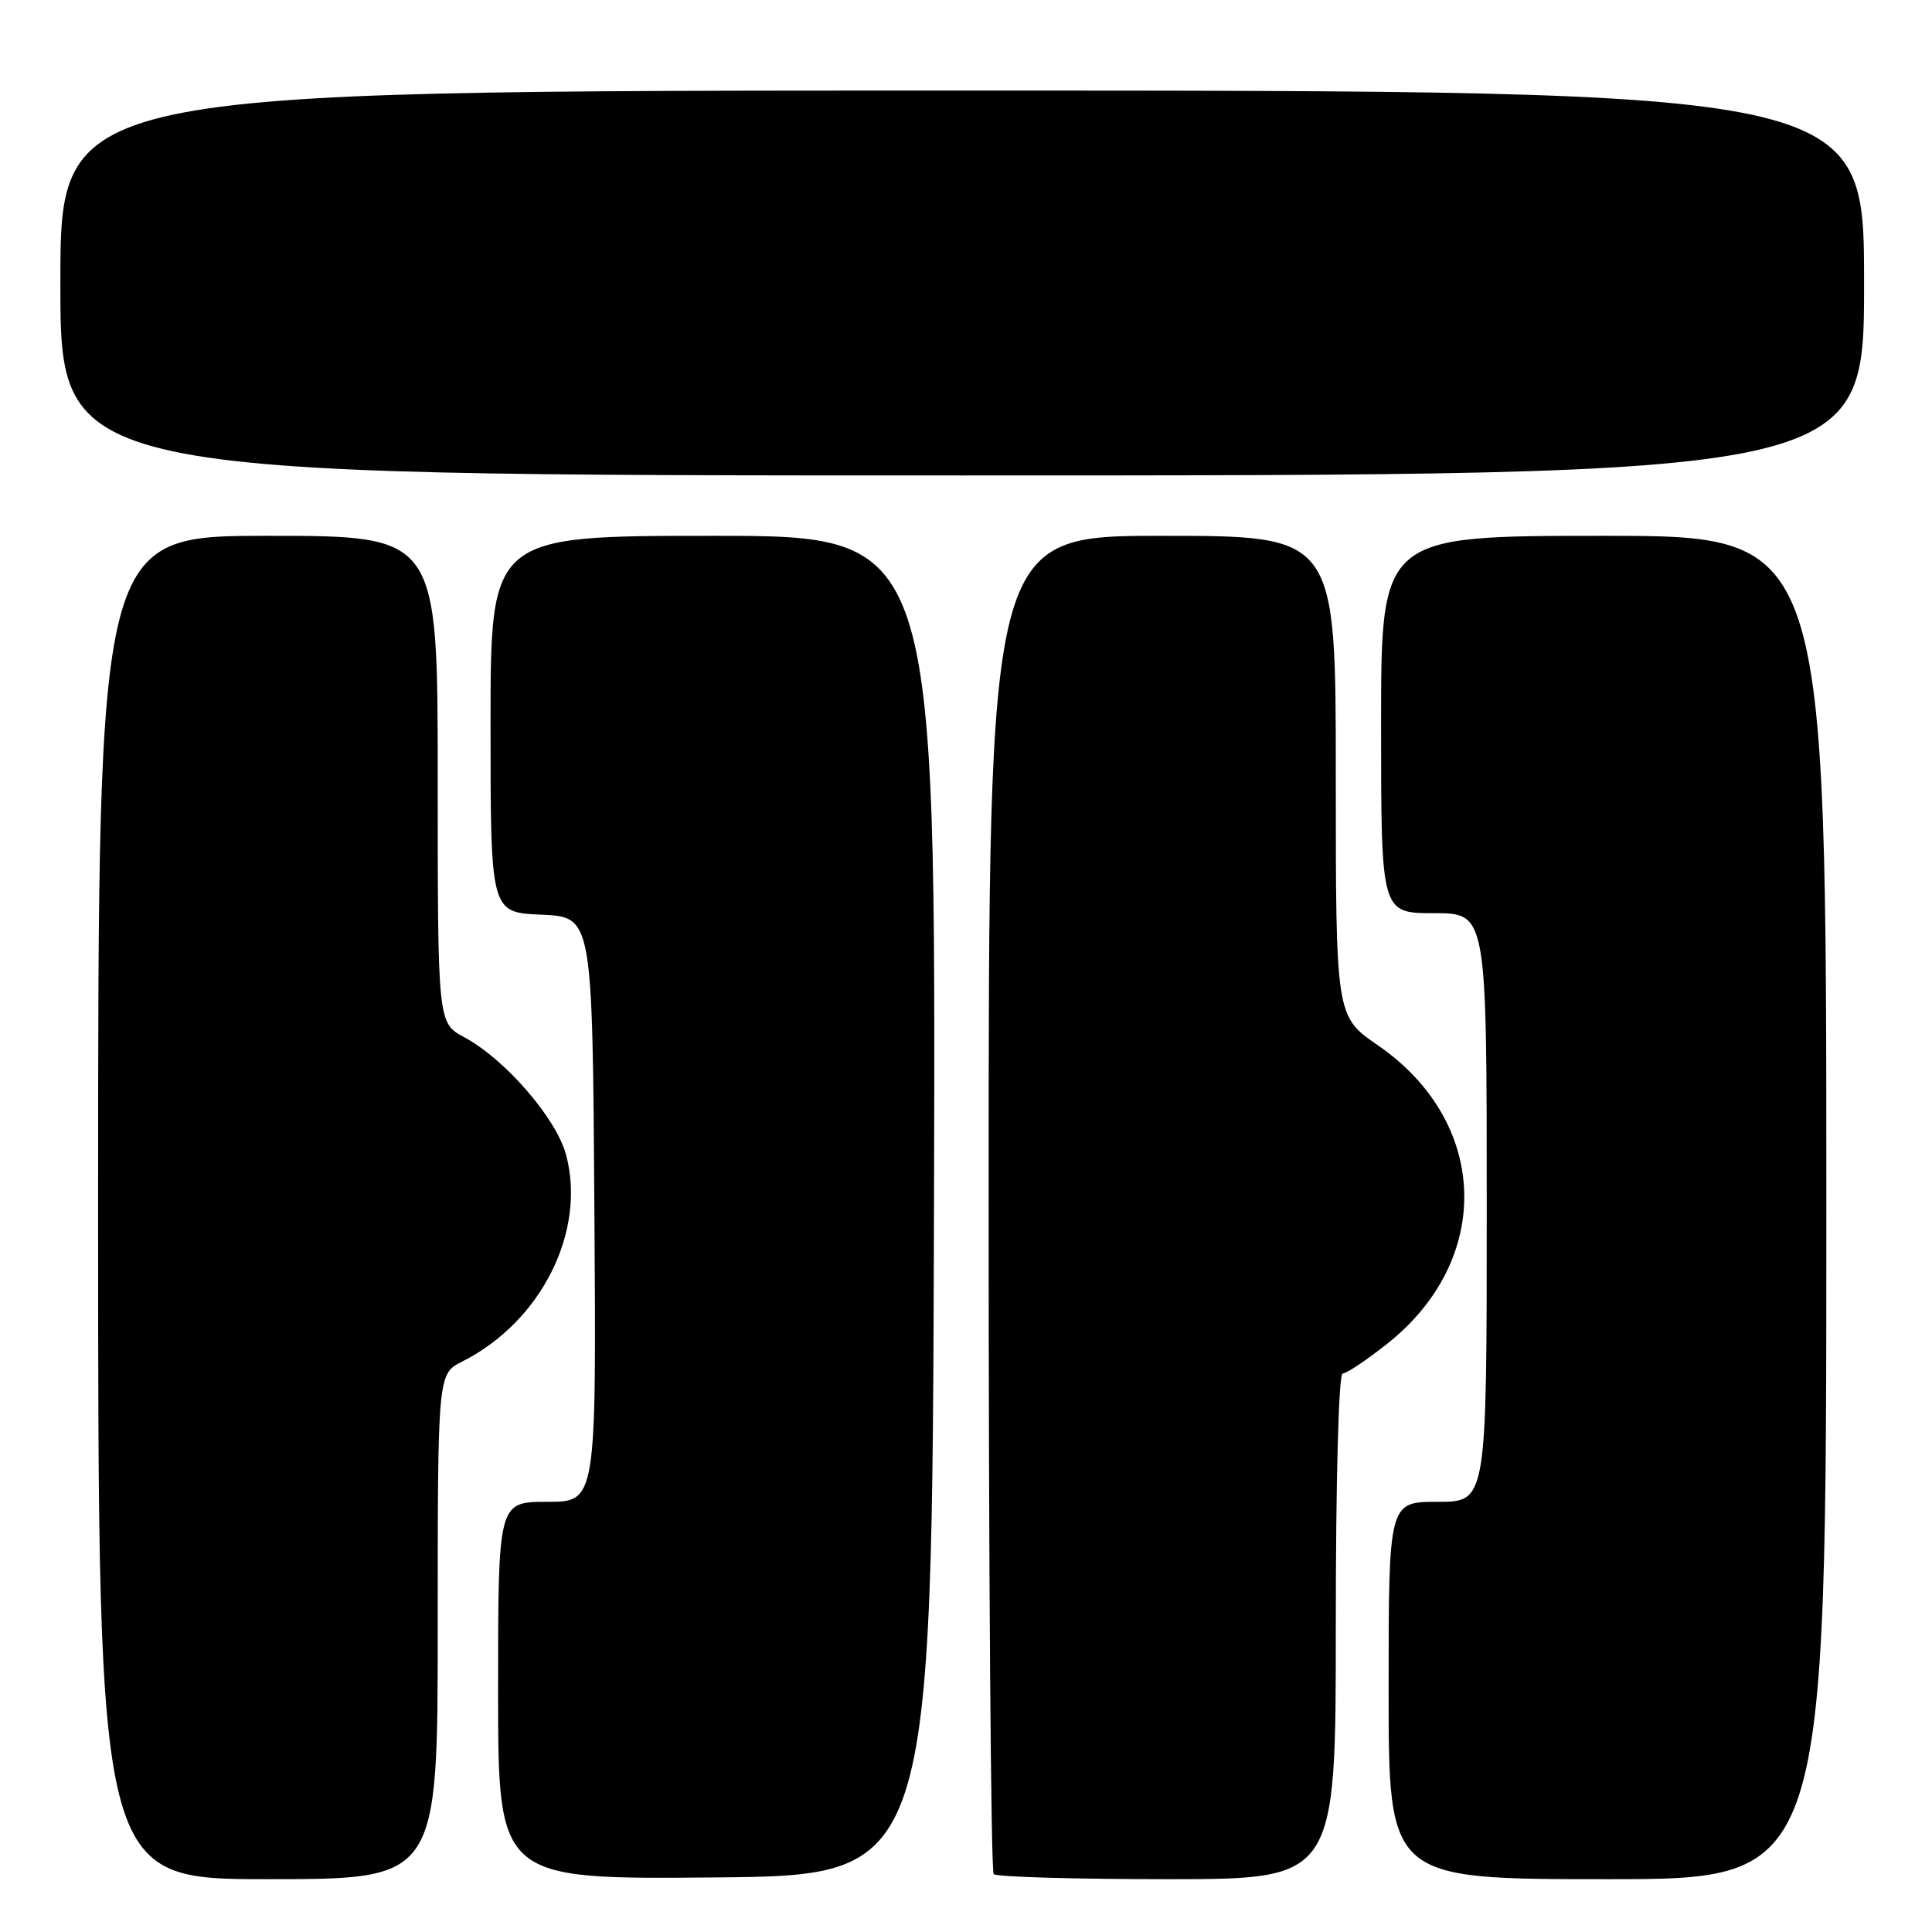 <?xml version="1.0" encoding="UTF-8" standalone="no"?>
<!DOCTYPE svg PUBLIC "-//W3C//DTD SVG 1.1//EN" "http://www.w3.org/Graphics/SVG/1.1/DTD/svg11.dtd" >
<svg xmlns="http://www.w3.org/2000/svg" xmlns:xlink="http://www.w3.org/1999/xlink" version="1.1" viewBox="0 0 256 256">
 <g >
 <path fill="currentColor"
d=" M 58.00 215.53 C 58.00 182.05 58.00 182.05 61.25 180.41 C 71.72 175.14 77.73 163.15 75.00 152.99 C 73.70 148.17 66.93 140.35 61.52 137.44 C 58.00 135.55 58.00 135.55 58.00 103.27 C 58.00 71.00 58.00 71.00 35.50 71.00 C 13.00 71.00 13.00 71.00 13.00 160.00 C 13.00 249.00 13.00 249.00 35.50 249.00 C 58.00 249.00 58.00 249.00 58.00 215.53 Z  M 123.76 159.75 C 124.01 71.00 124.01 71.00 94.51 71.00 C 65.00 71.00 65.00 71.00 65.00 95.95 C 65.00 120.91 65.00 120.91 71.75 121.20 C 78.50 121.50 78.50 121.50 78.76 160.25 C 79.02 199.00 79.02 199.00 72.51 199.00 C 66.00 199.00 66.00 199.00 66.00 224.02 C 66.00 249.03 66.00 249.03 94.75 248.77 C 123.50 248.50 123.50 248.50 123.76 159.75 Z  M 177.00 215.50 C 177.00 196.04 177.38 182.00 177.91 182.00 C 178.41 182.00 181.05 180.24 183.78 178.08 C 197.90 166.92 197.35 148.68 182.58 138.51 C 177.00 134.67 177.00 134.67 177.00 102.83 C 177.00 71.00 177.00 71.00 154.00 71.00 C 131.00 71.00 131.00 71.00 131.00 159.33 C 131.00 207.92 131.30 247.97 131.67 248.33 C 132.03 248.70 142.38 249.00 154.67 249.00 C 177.00 249.00 177.00 249.00 177.00 215.50 Z  M 242.00 160.00 C 242.00 71.00 242.00 71.00 212.50 71.00 C 183.00 71.00 183.00 71.00 183.00 96.00 C 183.00 121.00 183.00 121.00 190.00 121.00 C 197.00 121.00 197.00 121.00 197.00 160.00 C 197.00 199.00 197.00 199.00 190.50 199.00 C 184.00 199.00 184.00 199.00 184.00 224.00 C 184.00 249.00 184.00 249.00 213.00 249.00 C 242.00 249.00 242.00 249.00 242.00 160.00 Z  M 247.00 37.50 C 247.00 12.00 247.00 12.00 127.50 12.00 C 8.00 12.00 8.00 12.00 8.00 37.50 C 8.00 63.00 8.00 63.00 127.50 63.00 C 247.00 63.00 247.00 63.00 247.00 37.50 Z "/>
</g>
</svg>